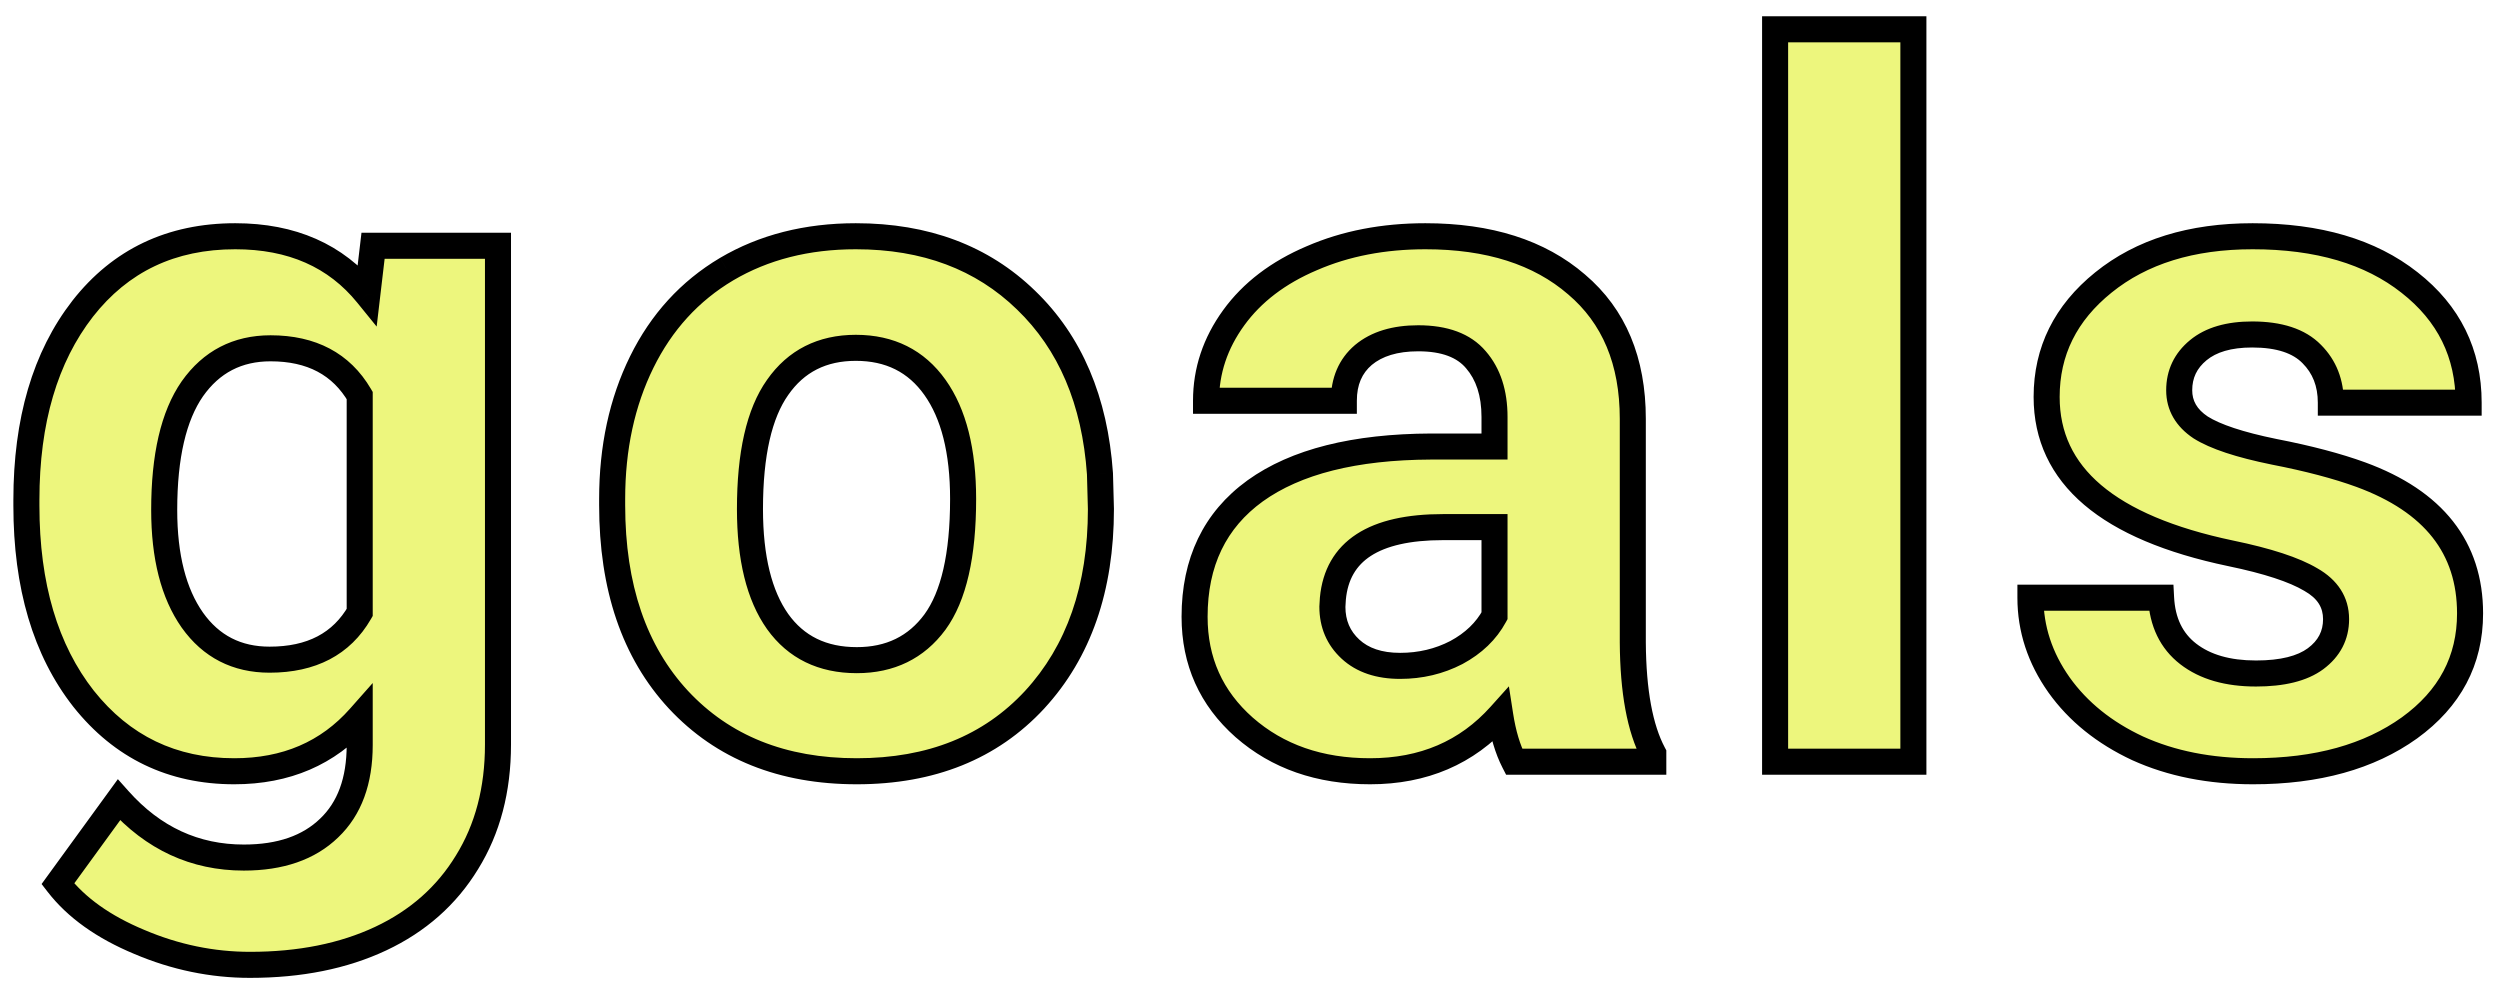 <svg width="384" height="153" viewBox="0 0 384 153" fill="none" xmlns="http://www.w3.org/2000/svg">
<g filter="url(#filter0_d)">
<path d="M4.054 72.79C4.054 60.632 6.935 50.842 12.696 43.42C18.507 35.998 26.319 32.287 36.134 32.287C44.825 32.287 51.588 35.266 56.422 41.223L57.301 33.752H76.49V110.363C76.49 117.297 74.903 123.327 71.73 128.454C68.605 133.581 64.186 137.487 58.473 140.173C52.76 142.858 46.07 144.201 38.404 144.201C32.594 144.201 26.93 143.029 21.412 140.686C15.895 138.391 11.72 135.412 8.888 131.75L18.263 118.859C23.536 124.768 29.933 127.722 37.452 127.722C43.067 127.722 47.438 126.208 50.562 123.181C53.688 120.202 55.25 115.954 55.25 110.437V106.188C50.367 111.706 43.946 114.465 35.987 114.465C26.466 114.465 18.751 110.754 12.843 103.332C6.983 95.861 4.054 85.974 4.054 73.669V72.79ZM25.221 74.328C25.221 81.506 26.661 87.145 29.542 91.247C32.423 95.3 36.378 97.326 41.407 97.326C47.852 97.326 52.467 94.909 55.25 90.075V56.75C52.418 51.916 47.852 49.499 41.554 49.499C36.476 49.499 32.472 51.574 29.542 55.725C26.661 59.875 25.221 66.076 25.221 74.328ZM94.027 72.644C94.027 64.782 95.541 57.775 98.568 51.623C101.596 45.471 105.941 40.71 111.605 37.341C117.318 33.972 123.935 32.287 131.454 32.287C142.147 32.287 150.863 35.559 157.602 42.102C164.389 48.645 168.173 57.531 168.954 68.762L169.101 74.182C169.101 86.34 165.707 96.106 158.92 103.479C152.133 110.803 143.026 114.465 131.601 114.465C120.175 114.465 111.044 110.803 104.208 103.479C97.421 96.154 94.027 86.193 94.027 73.596V72.644ZM115.194 74.182C115.194 81.701 116.61 87.463 119.442 91.467C122.274 95.422 126.327 97.399 131.601 97.399C136.728 97.399 140.731 95.446 143.612 91.54C146.493 87.585 147.934 81.286 147.934 72.644C147.934 65.27 146.493 59.558 143.612 55.505C140.731 51.452 136.679 49.426 131.454 49.426C126.278 49.426 122.274 51.452 119.442 55.505C116.61 59.509 115.194 65.734 115.194 74.182ZM232.561 113C231.584 111.096 230.876 108.728 230.437 105.896C225.31 111.608 218.645 114.465 210.441 114.465C202.678 114.465 196.232 112.219 191.105 107.727C186.027 103.234 183.488 97.57 183.488 90.734C183.488 82.336 186.589 75.891 192.79 71.398C199.04 66.906 208.049 64.636 219.816 64.587H229.558V60.046C229.558 56.384 228.605 53.454 226.701 51.257C224.846 49.06 221.892 47.961 217.839 47.961C214.274 47.961 211.467 48.815 209.416 50.524C207.414 52.233 206.413 54.577 206.413 57.556H185.246C185.246 52.966 186.662 48.718 189.494 44.812C192.326 40.905 196.33 37.853 201.506 35.656C206.682 33.41 212.492 32.287 218.938 32.287C228.703 32.287 236.442 34.753 242.155 39.685C247.917 44.567 250.798 51.452 250.798 60.339V94.689C250.847 102.209 251.896 107.897 253.947 111.755V113H232.561ZM215.056 98.278C218.181 98.278 221.062 97.595 223.698 96.228C226.335 94.811 228.288 92.932 229.558 90.588V76.965H221.647C211.052 76.965 205.412 80.627 204.729 87.951L204.655 89.196C204.655 91.833 205.583 94.006 207.438 95.715C209.294 97.424 211.833 98.278 215.056 98.278ZM293.896 113H272.656V0.5H293.896V113ZM358.821 91.101C358.821 88.513 357.527 86.486 354.939 85.022C352.4 83.508 348.299 82.165 342.635 80.993C323.787 77.038 314.363 69.03 314.363 56.97C314.363 49.938 317.269 44.079 323.079 39.392C328.938 34.655 336.58 32.287 346.004 32.287C356.062 32.287 364.095 34.655 370.101 39.392C376.155 44.128 379.183 50.28 379.183 57.849H358.016C358.016 54.821 357.039 52.331 355.086 50.378C353.133 48.376 350.081 47.375 345.931 47.375C342.366 47.375 339.607 48.181 337.654 49.792C335.701 51.403 334.725 53.454 334.725 55.944C334.725 58.288 335.823 60.192 338.021 61.657C340.267 63.073 344.026 64.318 349.3 65.393C354.573 66.418 359.017 67.59 362.63 68.908C373.812 73.01 379.402 80.114 379.402 90.222C379.402 97.448 376.302 103.308 370.101 107.8C363.899 112.243 355.892 114.465 346.077 114.465C339.437 114.465 333.528 113.293 328.353 110.949C323.226 108.557 319.197 105.31 316.268 101.208C313.338 97.058 311.873 92.59 311.873 87.805H331.941C332.137 91.564 333.528 94.445 336.116 96.447C338.704 98.449 342.171 99.45 346.517 99.45C350.569 99.45 353.621 98.693 355.672 97.18C357.771 95.617 358.821 93.591 358.821 91.101Z" fill="#EDF67D"/>
<path d="M12.696 43.42L11.121 42.187L11.117 42.194L12.696 43.42ZM56.422 41.223L54.869 42.483L57.855 46.162L58.408 41.456L56.422 41.223ZM57.301 33.752V31.752H55.522L55.315 33.518L57.301 33.752ZM76.49 33.752H78.49V31.752H76.49V33.752ZM71.73 128.454L70.029 127.401L70.022 127.413L71.73 128.454ZM21.412 140.686L22.194 138.845L22.187 138.842L22.18 138.839L21.412 140.686ZM8.888 131.75L7.27 130.574L6.388 131.787L7.306 132.973L8.888 131.75ZM18.263 118.859L19.755 117.528L18.104 115.678L16.645 117.683L18.263 118.859ZM50.562 123.181L49.183 121.733L49.177 121.739L49.171 121.744L50.562 123.181ZM55.25 106.188H57.25V100.911L53.752 104.863L55.25 106.188ZM12.843 103.332L11.269 104.566L11.274 104.572L11.278 104.578L12.843 103.332ZM29.542 91.247L27.905 92.397L27.912 92.406L29.542 91.247ZM55.25 90.075L56.983 91.073L57.25 90.61V90.075H55.25ZM55.25 56.75H57.25V56.207L56.976 55.739L55.25 56.75ZM29.542 55.725L27.908 54.571L27.904 54.578L27.899 54.584L29.542 55.725ZM6.054 72.79C6.054 60.944 8.858 51.626 14.276 44.646L11.117 42.194C5.011 50.058 2.054 60.319 2.054 72.79H6.054ZM14.271 44.653C19.685 37.738 26.905 34.287 36.134 34.287V30.287C25.734 30.287 17.329 34.258 11.121 42.187L14.271 44.653ZM36.134 34.287C44.313 34.287 50.468 37.06 54.869 42.483L57.975 39.962C52.708 33.471 45.337 30.287 36.134 30.287V34.287ZM58.408 41.456L59.287 33.986L55.315 33.518L54.436 40.989L58.408 41.456ZM57.301 35.752H76.49V31.752H57.301V35.752ZM74.49 33.752V110.363H78.49V33.752H74.49ZM74.49 110.363C74.49 116.982 72.979 122.636 70.029 127.401L73.43 129.507C76.828 124.019 78.49 117.612 78.49 110.363H74.49ZM70.022 127.413C67.112 132.188 62.999 135.835 57.622 138.363L59.324 141.983C65.372 139.14 70.097 134.974 73.437 129.495L70.022 127.413ZM57.622 138.363C52.226 140.899 45.838 142.201 38.404 142.201V146.201C46.303 146.201 53.294 144.817 59.324 141.983L57.622 138.363ZM38.404 142.201C32.871 142.201 27.472 141.087 22.194 138.845L20.63 142.526C26.387 144.972 32.316 146.201 38.404 146.201V142.201ZM22.18 138.839C16.892 136.64 13.036 133.845 10.47 130.527L7.306 132.973C10.403 136.979 14.897 140.142 20.644 142.532L22.18 138.839ZM10.505 132.926L19.88 120.036L16.645 117.683L7.27 130.574L10.505 132.926ZM16.771 120.191C22.401 126.499 29.329 129.722 37.452 129.722V125.722C30.536 125.722 24.672 123.036 19.755 117.528L16.771 120.191ZM37.452 129.722C43.43 129.722 48.357 128.102 51.954 124.617L49.171 121.744C46.518 124.314 42.705 125.722 37.452 125.722V129.722ZM51.942 124.628C55.566 121.174 57.25 116.34 57.25 110.437H53.25C53.25 115.568 51.809 119.23 49.183 121.733L51.942 124.628ZM57.25 110.437V106.188H53.25V110.437H57.25ZM53.752 104.863C49.282 109.914 43.425 112.465 35.987 112.465V116.465C44.467 116.465 51.452 113.498 56.748 107.514L53.752 104.863ZM35.987 112.465C27.072 112.465 19.935 109.03 14.408 102.086L11.278 104.578C17.567 112.478 25.859 116.465 35.987 116.465V112.465ZM14.416 102.098C8.906 95.072 6.054 85.66 6.054 73.669H2.054C2.054 86.288 5.061 96.651 11.269 104.566L14.416 102.098ZM6.054 73.669V72.79H2.054V73.669H6.054ZM23.221 74.328C23.221 81.747 24.706 87.841 27.905 92.397L31.179 90.097C28.616 86.45 27.221 81.265 27.221 74.328H23.221ZM27.912 92.406C31.173 96.993 35.739 99.326 41.407 99.326V95.326C37.017 95.326 33.673 93.606 31.172 90.088L27.912 92.406ZM41.407 99.326C48.435 99.326 53.781 96.634 56.983 91.073L53.517 89.077C51.152 93.184 47.27 95.326 41.407 95.326V99.326ZM57.25 90.075V56.75H53.25V90.075H57.25ZM56.976 55.739C53.734 50.206 48.456 47.499 41.554 47.499V51.499C47.249 51.499 51.102 53.626 53.524 57.761L56.976 55.739ZM41.554 47.499C35.825 47.499 31.212 49.89 27.908 54.571L31.176 56.878C33.731 53.258 37.126 51.499 41.554 51.499V47.499ZM27.899 54.584C24.68 59.221 23.221 65.903 23.221 74.328H27.221C27.221 66.249 28.642 60.529 31.185 56.865L27.899 54.584ZM111.605 37.341L110.589 35.618L110.583 35.622L111.605 37.341ZM157.602 42.102L156.208 43.536L156.213 43.541L157.602 42.102ZM168.954 68.762L170.953 68.708L170.952 68.665L170.949 68.623L168.954 68.762ZM169.101 74.182H171.101V74.155L171.1 74.128L169.101 74.182ZM158.92 103.479L160.387 104.838L160.391 104.833L158.92 103.479ZM104.208 103.479L102.741 104.838L102.746 104.843L104.208 103.479ZM119.442 91.467L117.81 92.622L117.816 92.631L119.442 91.467ZM143.612 91.54L145.222 92.727L145.229 92.718L143.612 91.54ZM119.442 55.505L121.075 56.66L121.082 56.651L119.442 55.505ZM96.027 72.644C96.027 65.043 97.489 58.346 100.363 52.506L96.774 50.74C93.593 57.205 92.027 64.521 92.027 72.644H96.027ZM100.363 52.506C103.227 46.686 107.311 42.223 112.628 39.06L110.583 35.622C104.572 39.197 99.965 44.255 96.774 50.74L100.363 52.506ZM112.621 39.064C117.987 35.899 124.243 34.287 131.454 34.287V30.287C123.626 30.287 116.65 32.044 110.59 35.618L112.621 39.064ZM131.454 34.287C141.705 34.287 149.896 37.407 156.208 43.536L158.995 40.667C151.831 33.71 142.59 30.287 131.454 30.287V34.287ZM156.213 43.541C162.577 49.676 166.205 58.063 166.959 68.9L170.949 68.623C170.141 57 166.2 47.613 158.99 40.662L156.213 43.541ZM166.955 68.816L167.101 74.236L171.1 74.128L170.953 68.708L166.955 68.816ZM167.101 74.182C167.101 85.951 163.826 95.195 157.448 102.124L160.391 104.833C167.588 97.016 171.101 86.729 171.101 74.182H167.101ZM157.453 102.119C151.1 108.974 142.558 112.465 131.601 112.465V116.465C143.495 116.465 153.165 112.631 160.387 104.838L157.453 102.119ZM131.601 112.465C120.644 112.465 112.073 108.974 105.67 102.114L102.746 104.843C110.015 112.631 119.706 116.465 131.601 116.465V112.465ZM105.675 102.119C99.314 95.254 96.027 85.826 96.027 73.596H92.027C92.027 86.56 95.528 97.054 102.741 104.838L105.675 102.119ZM96.027 73.596V72.644H92.027V73.596H96.027ZM113.194 74.182C113.194 81.908 114.642 88.144 117.81 92.622L121.075 90.312C118.579 86.782 117.194 81.494 117.194 74.182H113.194ZM117.816 92.631C121.059 97.16 125.745 99.399 131.601 99.399V95.399C126.909 95.399 123.49 93.683 121.068 90.302L117.816 92.631ZM131.601 99.399C137.321 99.399 141.94 97.177 145.222 92.727L142.003 90.353C139.523 93.715 136.134 95.399 131.601 95.399V99.399ZM145.229 92.718C148.487 88.245 149.934 81.423 149.934 72.644H145.934C145.934 81.15 144.5 86.925 141.996 90.362L145.229 92.718ZM149.934 72.644C149.934 65.046 148.455 58.865 145.242 54.346L141.982 56.664C144.532 60.25 145.934 65.496 145.934 72.644H149.934ZM145.242 54.346C141.964 49.735 137.287 47.426 131.454 47.426V51.426C136.07 51.426 139.498 53.169 141.982 56.664L145.242 54.346ZM131.454 47.426C125.661 47.426 121.029 49.742 117.803 54.359L121.082 56.651C123.519 53.162 126.895 51.426 131.454 51.426V47.426ZM117.81 54.35C114.621 58.858 113.194 65.587 113.194 74.182H117.194C117.194 65.882 118.6 60.159 121.075 56.66L117.81 54.35ZM232.561 113L230.781 113.913L231.339 115H232.561V113ZM230.437 105.896L232.413 105.589L231.766 101.42L228.948 104.56L230.437 105.896ZM191.105 107.727L189.78 109.225L189.787 109.231L191.105 107.727ZM192.79 71.398L191.623 69.774L191.617 69.779L192.79 71.398ZM219.816 64.587V62.587L219.808 62.587L219.816 64.587ZM229.558 64.587V66.587H231.558V64.587H229.558ZM226.701 51.257L225.173 52.547L225.181 52.557L225.19 52.567L226.701 51.257ZM209.416 50.524L208.136 48.988L208.127 48.996L208.117 49.003L209.416 50.524ZM206.413 57.556V59.556H208.413V57.556H206.413ZM185.246 57.556H183.246V59.556H185.246V57.556ZM201.506 35.656L202.287 37.497L202.295 37.494L202.302 37.491L201.506 35.656ZM242.155 39.685L240.848 41.199L240.855 41.205L240.862 41.21L242.155 39.685ZM250.798 94.689H248.798L248.798 94.702L250.798 94.689ZM253.947 111.755H255.947V111.256L255.713 110.816L253.947 111.755ZM253.947 113V115H255.947V113H253.947ZM223.698 96.228L224.619 98.003L224.632 97.996L224.645 97.99L223.698 96.228ZM229.558 90.588L231.316 91.54L231.558 91.095V90.588H229.558ZM229.558 76.965H231.558V74.965H229.558V76.965ZM204.729 87.951L202.737 87.765L202.734 87.799L202.732 87.834L204.729 87.951ZM204.655 89.196L202.659 89.079L202.655 89.138V89.196H204.655ZM234.34 112.087C233.488 110.425 232.83 108.277 232.413 105.589L228.46 106.202C228.922 109.178 229.68 111.766 230.781 113.913L234.34 112.087ZM228.948 104.56C224.229 109.818 218.121 112.465 210.441 112.465V116.465C219.169 116.465 226.39 113.399 231.925 107.231L228.948 104.56ZM210.441 112.465C203.091 112.465 197.135 110.351 192.423 106.222L189.787 109.231C195.33 114.087 202.265 116.465 210.441 116.465V112.465ZM192.431 106.229C187.786 102.12 185.488 97.003 185.488 90.734H181.488C181.488 98.138 184.269 104.349 189.78 109.225L192.431 106.229ZM185.488 90.734C185.488 82.905 188.337 77.094 193.963 73.018L191.617 69.779C184.84 74.688 181.488 81.767 181.488 90.734H185.488ZM193.957 73.022C199.734 68.871 208.267 66.635 219.825 66.587L219.808 62.587C207.831 62.637 198.346 64.942 191.623 69.774L193.957 73.022ZM219.816 66.587H229.558V62.587H219.816V66.587ZM231.558 64.587V60.046H227.558V64.587H231.558ZM231.558 60.046C231.558 56.031 230.507 52.595 228.213 49.947L225.19 52.567C226.704 54.314 227.558 56.736 227.558 60.046H231.558ZM228.229 49.967C225.857 47.157 222.23 45.961 217.839 45.961V49.961C221.553 49.961 223.834 50.962 225.173 52.547L228.229 49.967ZM217.839 45.961C213.964 45.961 210.651 46.892 208.136 48.988L210.696 52.061C212.283 50.739 214.585 49.961 217.839 49.961V45.961ZM208.117 49.003C205.609 51.145 204.413 54.078 204.413 57.556H208.413C208.413 55.076 209.219 53.322 210.715 52.045L208.117 49.003ZM206.413 55.556H185.246V59.556H206.413V55.556ZM187.246 57.556C187.246 53.41 188.515 49.569 191.113 45.986L187.875 43.638C184.809 47.867 183.246 52.522 183.246 57.556H187.246ZM191.113 45.986C193.699 42.419 197.39 39.576 202.287 37.497L200.724 33.815C195.27 36.131 190.954 39.391 187.875 43.638L191.113 45.986ZM202.302 37.491C207.193 35.368 212.727 34.287 218.938 34.287V30.287C212.257 30.287 206.17 31.452 200.71 33.822L202.302 37.491ZM218.938 34.287C228.367 34.287 235.595 36.663 240.848 41.199L243.462 38.171C237.29 32.843 229.039 30.287 218.938 30.287V34.287ZM240.862 41.21C246.095 45.645 248.798 51.925 248.798 60.339H252.798C252.798 50.979 249.739 43.49 243.448 38.159L240.862 41.21ZM248.798 60.339V94.689H252.798V60.339H248.798ZM248.798 94.702C248.848 102.343 249.906 108.414 252.181 112.694L255.713 110.816C253.887 107.381 252.846 102.075 252.798 94.677L248.798 94.702ZM251.947 111.755V113H255.947V111.755H251.947ZM253.947 111H232.561V115H253.947V111ZM215.056 100.278C218.484 100.278 221.683 99.525 224.619 98.003L222.778 94.452C220.44 95.664 217.877 96.278 215.056 96.278V100.278ZM224.645 97.99C227.582 96.412 229.838 94.269 231.316 91.54L227.799 89.635C226.738 91.595 225.088 93.211 222.752 94.466L224.645 97.99ZM231.558 90.588V76.965H227.558V90.588H231.558ZM229.558 74.965H221.647V78.965H229.558V74.965ZM221.647 74.965C216.167 74.965 211.663 75.903 208.382 78.034C204.996 80.232 203.13 83.56 202.737 87.765L206.72 88.137C207.011 85.018 208.306 82.853 210.56 81.389C212.919 79.857 216.532 78.965 221.647 78.965V74.965ZM202.732 87.834L202.659 89.079L206.652 89.314L206.725 88.069L202.732 87.834ZM202.655 89.196C202.655 92.363 203.796 95.079 206.084 97.186L208.793 94.244C207.37 92.932 206.655 91.303 206.655 89.196H202.655ZM206.084 97.186C208.402 99.322 211.475 100.278 215.056 100.278V96.278C212.191 96.278 210.186 95.526 208.793 94.244L206.084 97.186ZM293.896 113V115H295.896V113H293.896ZM272.656 113H270.656V115H272.656V113ZM272.656 0.5V-1.5H270.656V0.5H272.656ZM293.896 0.5H295.896V-1.5H293.896V0.5ZM293.896 111H272.656V115H293.896V111ZM274.656 113V0.5H270.656V113H274.656ZM272.656 2.5H293.896V-1.5H272.656V2.5ZM291.896 0.5V113H295.896V0.5H291.896ZM354.939 85.022L353.915 86.739L353.935 86.751L353.954 86.762L354.939 85.022ZM342.635 80.993L342.224 82.951L342.23 82.952L342.635 80.993ZM323.079 39.392L324.335 40.948L324.336 40.947L323.079 39.392ZM370.101 39.392L368.862 40.962L368.868 40.967L370.101 39.392ZM379.183 57.849V59.849H381.183V57.849H379.183ZM358.016 57.849H356.016V59.849H358.016V57.849ZM355.086 50.378L353.654 51.775L353.663 51.783L353.672 51.792L355.086 50.378ZM338.021 61.657L336.911 63.321L336.932 63.336L336.954 63.349L338.021 61.657ZM349.3 65.393L348.901 67.352L348.909 67.354L348.918 67.356L349.3 65.393ZM362.63 68.908L363.319 67.031L363.315 67.029L362.63 68.908ZM370.101 107.8L371.266 109.426L371.274 109.419L370.101 107.8ZM328.353 110.949L327.507 112.762L327.517 112.766L327.528 112.771L328.353 110.949ZM316.268 101.208L314.634 102.361L314.64 102.37L316.268 101.208ZM311.873 87.805V85.805H309.873V87.805H311.873ZM331.941 87.805L333.939 87.701L333.84 85.805H331.941V87.805ZM355.672 97.18L356.86 98.789L356.866 98.784L355.672 97.18ZM360.821 91.101C360.821 87.672 359.027 85.037 355.925 83.281L353.954 86.762C356.027 87.935 356.821 89.354 356.821 91.101H360.821ZM355.964 83.304C353.127 81.613 348.755 80.217 343.04 79.035L342.23 82.952C347.843 84.113 351.674 85.403 353.915 86.739L355.964 83.304ZM343.046 79.036C333.783 77.092 327.081 74.197 322.726 70.497C318.448 66.862 316.363 62.396 316.363 56.97H312.363C312.363 63.604 314.99 69.172 320.136 73.545C325.205 77.853 332.639 80.939 342.224 82.951L343.046 79.036ZM316.363 56.97C316.363 50.585 318.962 45.283 324.335 40.948L321.823 37.835C315.576 42.875 312.363 49.292 312.363 56.97H316.363ZM324.336 40.947C329.758 36.565 336.92 34.287 346.004 34.287V30.287C336.24 30.287 328.119 32.746 321.822 37.836L324.336 40.947ZM346.004 34.287C355.755 34.287 363.307 36.581 368.862 40.962L371.339 37.821C364.883 32.73 356.37 30.287 346.004 30.287V34.287ZM368.868 40.967C374.447 45.331 377.183 50.907 377.183 57.849H381.183C381.183 49.654 377.863 42.925 371.333 37.816L368.868 40.967ZM379.183 55.849H358.016V59.849H379.183V55.849ZM360.016 57.849C360.016 54.347 358.866 51.33 356.5 48.964L353.672 51.792C355.212 53.332 356.016 55.296 356.016 57.849H360.016ZM356.517 48.981C354.039 46.441 350.36 45.375 345.931 45.375V49.375C349.802 49.375 352.227 50.312 353.654 51.775L356.517 48.981ZM345.931 45.375C342.088 45.375 338.814 46.242 336.382 48.249L338.927 51.335C340.4 50.119 342.644 49.375 345.931 49.375V45.375ZM336.382 48.249C333.977 50.233 332.725 52.846 332.725 55.944H336.725C336.725 54.063 337.426 52.574 338.927 51.335L336.382 48.249ZM332.725 55.944C332.725 59.05 334.24 61.541 336.911 63.321L339.13 59.993C337.406 58.844 336.725 57.526 336.725 55.944H332.725ZM336.954 63.349C339.522 64.968 343.583 66.269 348.901 67.352L349.699 63.433C344.47 62.368 341.011 61.178 339.087 59.965L336.954 63.349ZM348.918 67.356C354.125 68.368 358.46 69.516 361.944 70.787L363.315 67.029C359.573 65.664 355.021 64.468 349.682 63.429L348.918 67.356ZM361.941 70.786C367.292 72.749 371.133 75.367 373.638 78.55C376.123 81.708 377.402 85.561 377.402 90.222H381.402C381.402 84.775 379.887 80.022 376.781 76.076C373.694 72.154 369.15 69.169 363.319 67.031L361.941 70.786ZM377.402 90.222C377.402 96.763 374.646 102.038 368.927 106.18L371.274 109.419C377.958 104.577 381.402 98.133 381.402 90.222H377.402ZM368.936 106.174C363.16 110.313 355.593 112.465 346.077 112.465V116.465C356.19 116.465 364.639 114.174 371.265 109.426L368.936 106.174ZM346.077 112.465C339.673 112.465 334.054 111.336 329.178 109.127L327.528 112.771C333.003 115.25 339.2 116.465 346.077 116.465V112.465ZM329.198 109.137C324.345 106.872 320.601 103.834 317.895 100.046L314.64 102.37C317.794 106.785 322.107 110.242 327.507 112.762L329.198 109.137ZM317.902 100.055C315.194 96.22 313.873 92.151 313.873 87.805H309.873C309.873 93.029 311.481 97.896 314.634 102.361L317.902 100.055ZM311.873 89.805H331.941V85.805H311.873V89.805ZM329.944 87.908C330.165 92.153 331.772 95.615 334.892 98.029L337.34 94.865C335.285 93.276 334.109 90.976 333.939 87.701L329.944 87.908ZM334.892 98.029C337.93 100.379 341.873 101.45 346.517 101.45V97.45C342.469 97.45 339.478 96.519 337.34 94.865L334.892 98.029ZM346.517 101.45C350.763 101.45 354.315 100.667 356.86 98.789L354.484 95.57C352.927 96.72 350.376 97.45 346.517 97.45V101.45ZM356.866 98.784C359.442 96.867 360.821 94.26 360.821 91.101H356.821C356.821 92.922 356.101 94.368 354.478 95.575L356.866 98.784Z" fill="black"/>
</g>
<defs>
<filter id="filter0_d" x="0.055" y="0.5" width="383.349" height="151.701" filterUnits="userSpaceOnUse" color-interpolation-filters="sRGB">
<feFlood flood-opacity="0" result="BackgroundImageFix"/>
<feColorMatrix in="SourceAlpha" type="matrix" values="0 0 0 0 0 0 0 0 0 0 0 0 0 0 0 0 0 0 127 0"/>
<feOffset dy="4"/>
<feGaussianBlur stdDeviation="2"/>
<feColorMatrix type="matrix" values="0 0 0 0 0 0 0 0 0 0 0 0 0 0 0 0 0 0 0.25 0"/>
<feBlend mode="normal" in2="BackgroundImageFix" result="effect1_dropShadow"/>
<feBlend mode="normal" in="SourceGraphic" in2="effect1_dropShadow" result="shape"/>
</filter>
</defs>
</svg>
